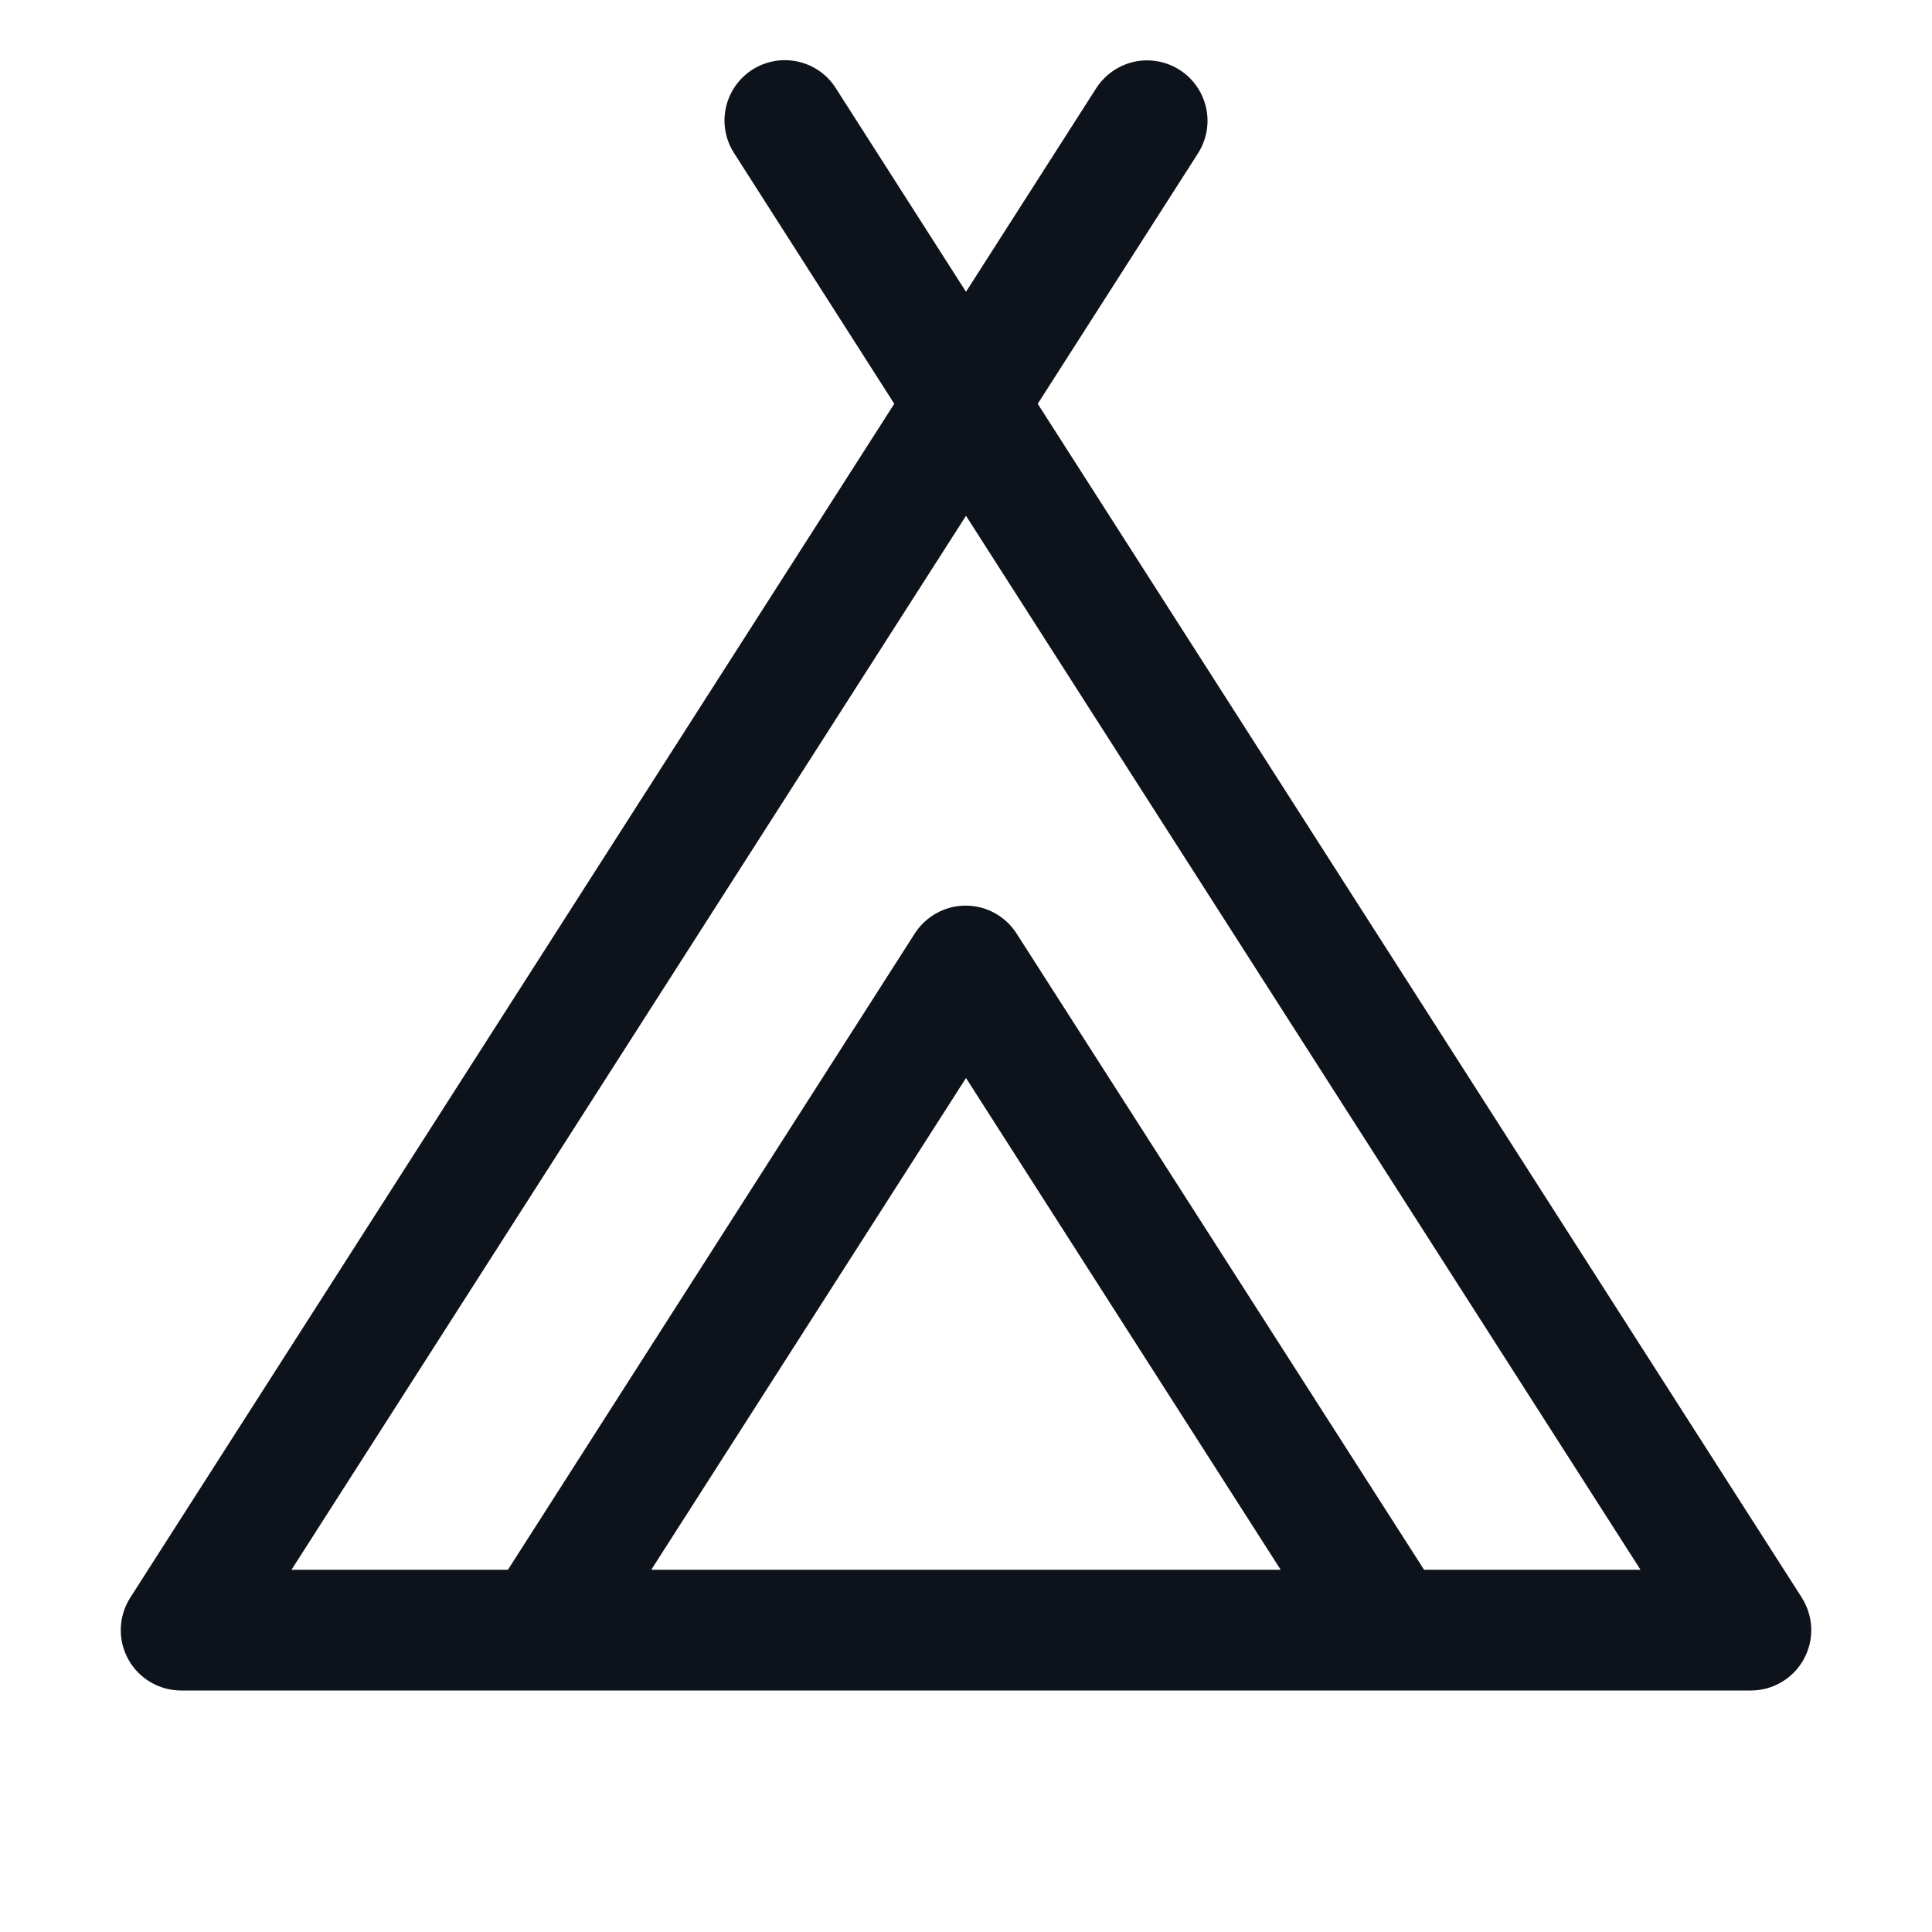<svg width="32" height="32" viewBox="0 0 32 32" fill="none" xmlns="http://www.w3.org/2000/svg">
<path d="M29.843 26.461L17.188 6.688L19.843 2.539C19.913 2.428 19.962 2.305 19.985 2.175C20.008 2.046 20.005 1.914 19.977 1.785C19.948 1.657 19.895 1.536 19.82 1.428C19.745 1.32 19.649 1.228 19.539 1.158C19.428 1.087 19.305 1.039 19.175 1.016C19.046 0.993 18.913 0.995 18.785 1.023C18.657 1.052 18.535 1.105 18.428 1.18C18.32 1.255 18.228 1.351 18.157 1.461L16 4.833L13.842 1.458C13.7 1.234 13.474 1.077 13.215 1.02C12.956 0.963 12.685 1.011 12.461 1.154C12.238 1.297 12.08 1.523 12.023 1.782C11.966 2.041 12.015 2.312 12.158 2.535L14.812 6.688L2.158 26.461C2.061 26.613 2.007 26.787 2.001 26.966C1.994 27.145 2.037 27.323 2.123 27.48C2.209 27.638 2.336 27.769 2.49 27.86C2.645 27.952 2.821 28 3 28H29C29.179 28 29.355 27.952 29.51 27.86C29.664 27.769 29.791 27.638 29.877 27.48C29.963 27.323 30.006 27.145 30 26.966C29.993 26.787 29.939 26.613 29.843 26.461ZM10.787 26L16 17.855L21.212 26H10.787ZM23.587 26L16.837 15.461C16.747 15.32 16.622 15.204 16.475 15.123C16.328 15.042 16.163 15 15.995 15C15.827 15 15.662 15.042 15.515 15.123C15.367 15.204 15.243 15.32 15.152 15.461L8.413 26H4.828L16 8.543L27.172 26H23.587Z" fill="#0E121B"/>
</svg>
